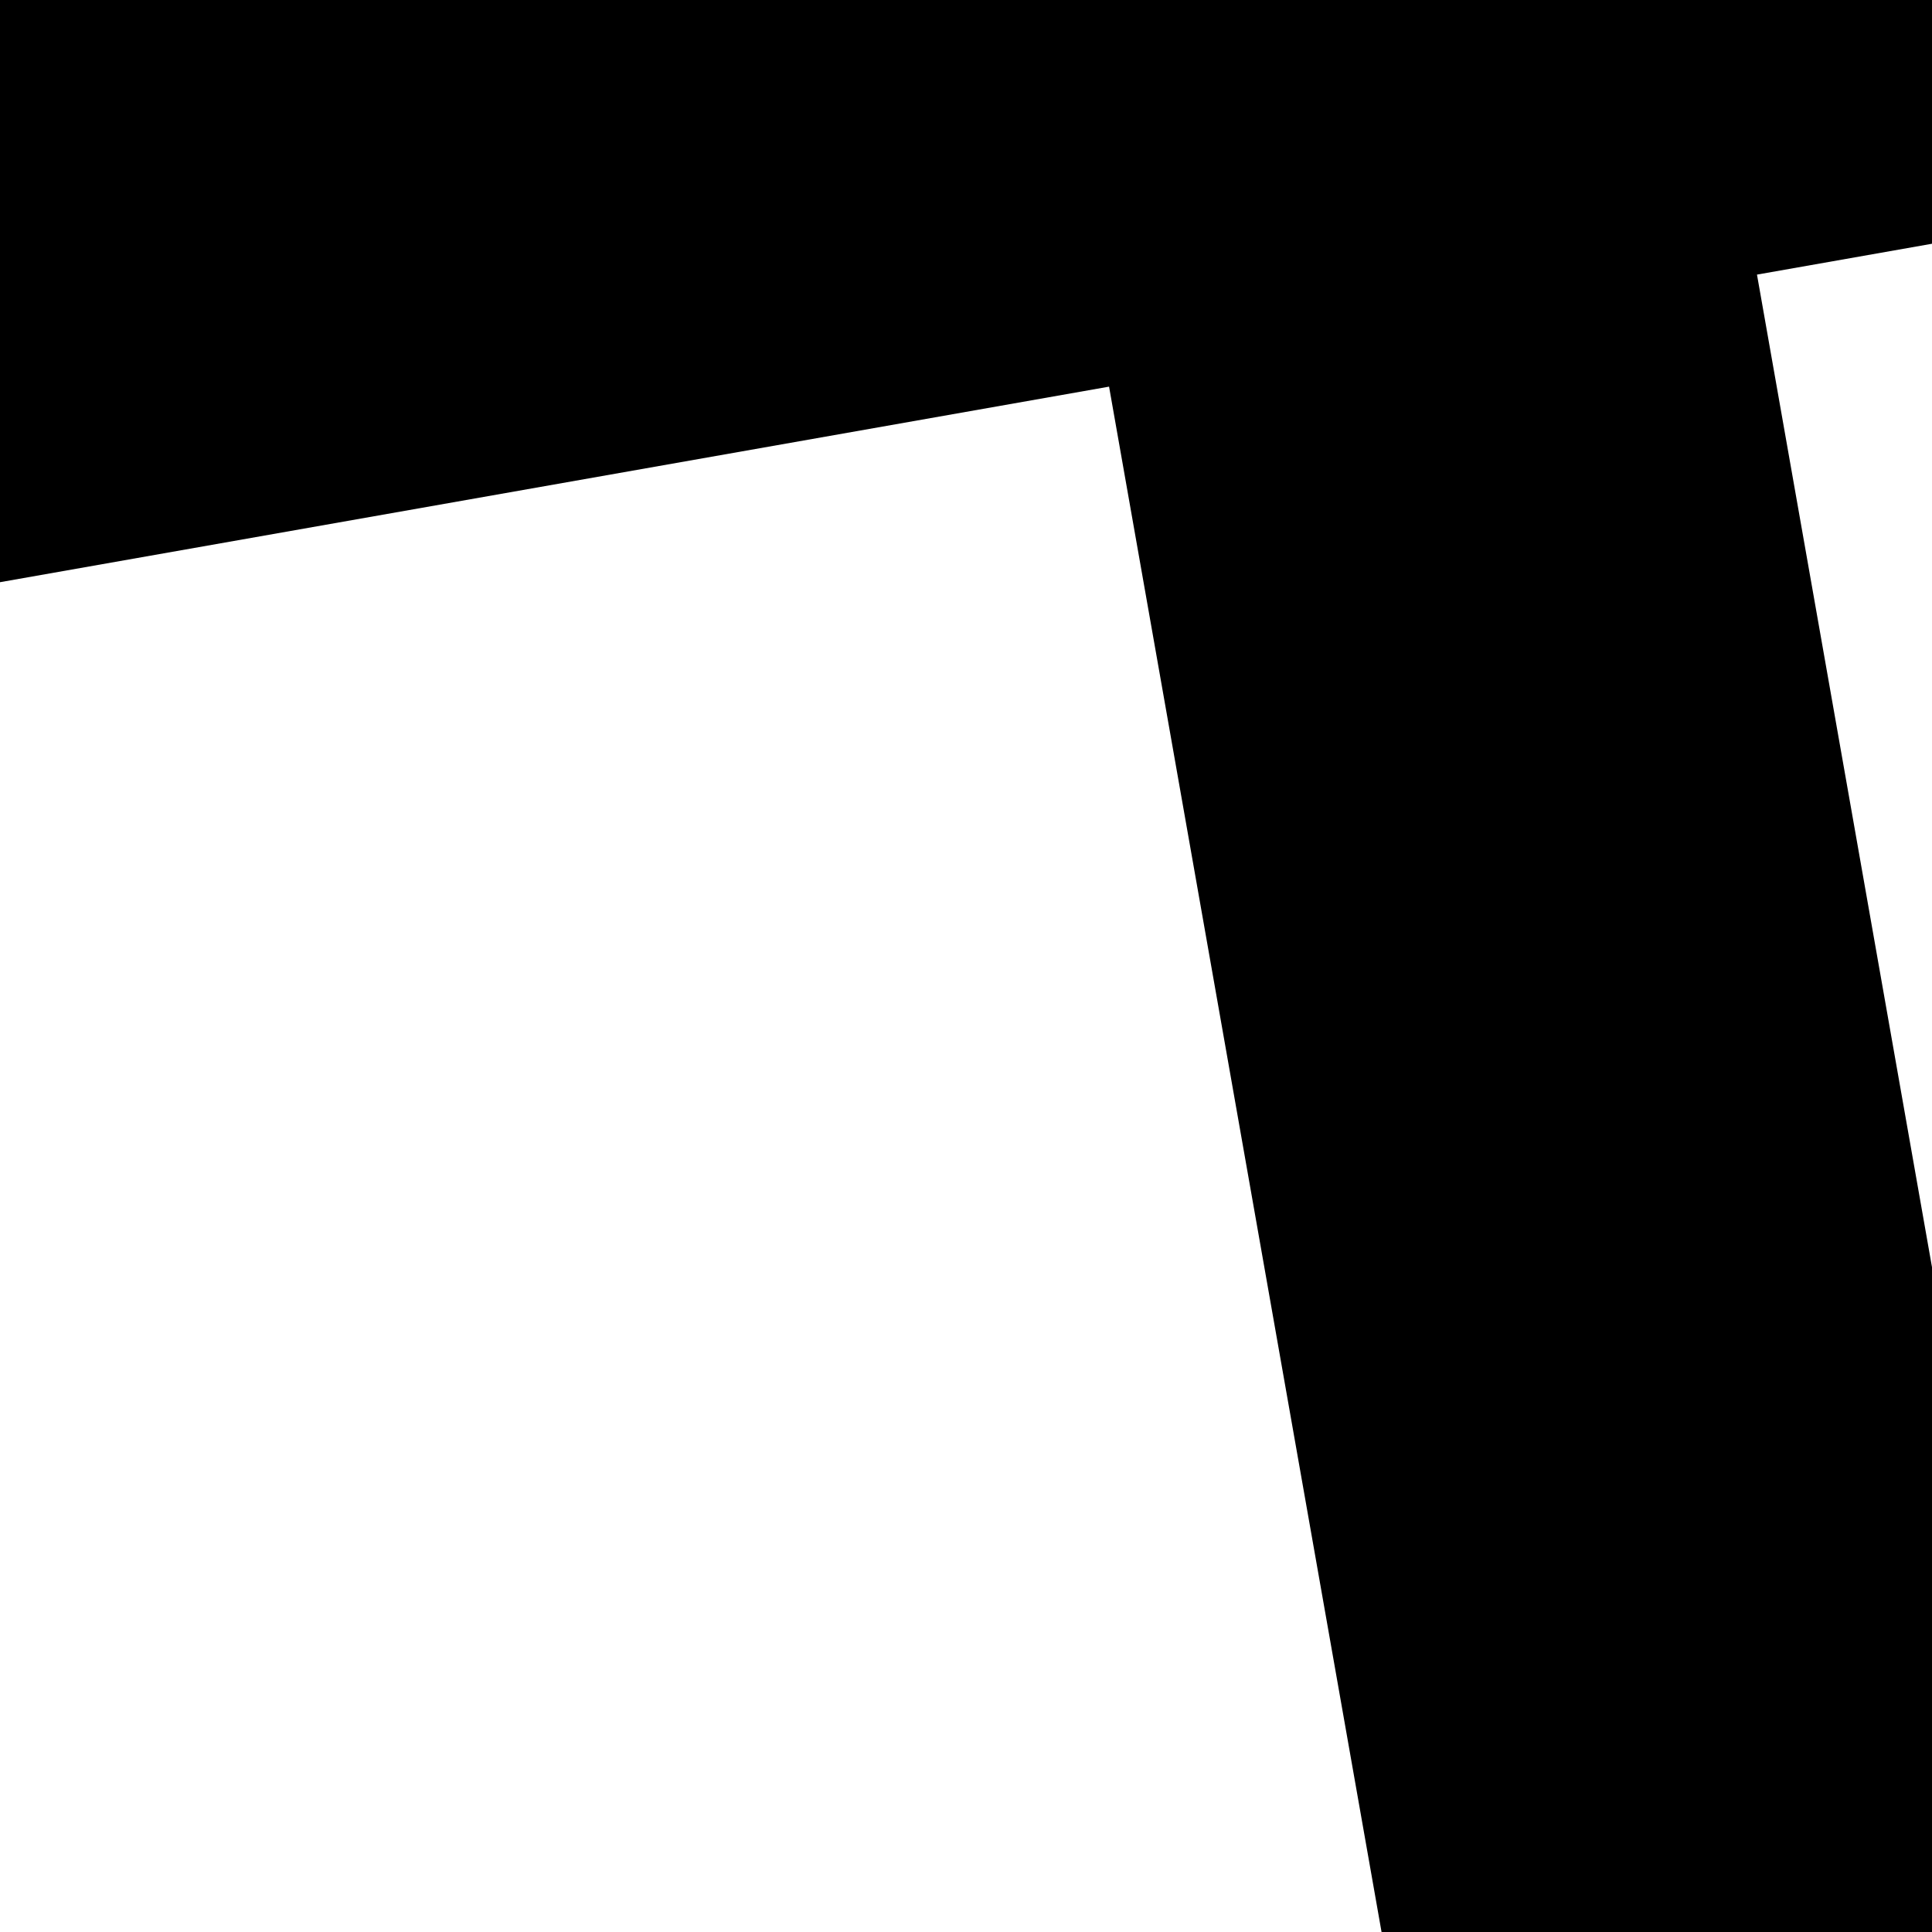 <svg width="375" height="375" viewBox="0 0 375 375" fill="none" xmlns="http://www.w3.org/2000/svg">
<rect x="0" y="0" width="375" height="375" fill="#808080" stroke="none"/>
<g clip-path="url(#clip0)">
<rect width="375" height="375" fill="black"/>
<rect x="-85.876" y="128.147" width="305.79" height="344.977" transform="rotate(-10 -85.876 128.147)" fill="white"/>
<rect x="341.029" y="53.301" width="34.502" height="196.542" transform="rotate(-10 341.029 53.301)" fill="white"/>
</g>
<defs>
<clipPath id="clip0">
<rect width="375" height="375" fill="white"/>
</clipPath>
</defs>
</svg>
